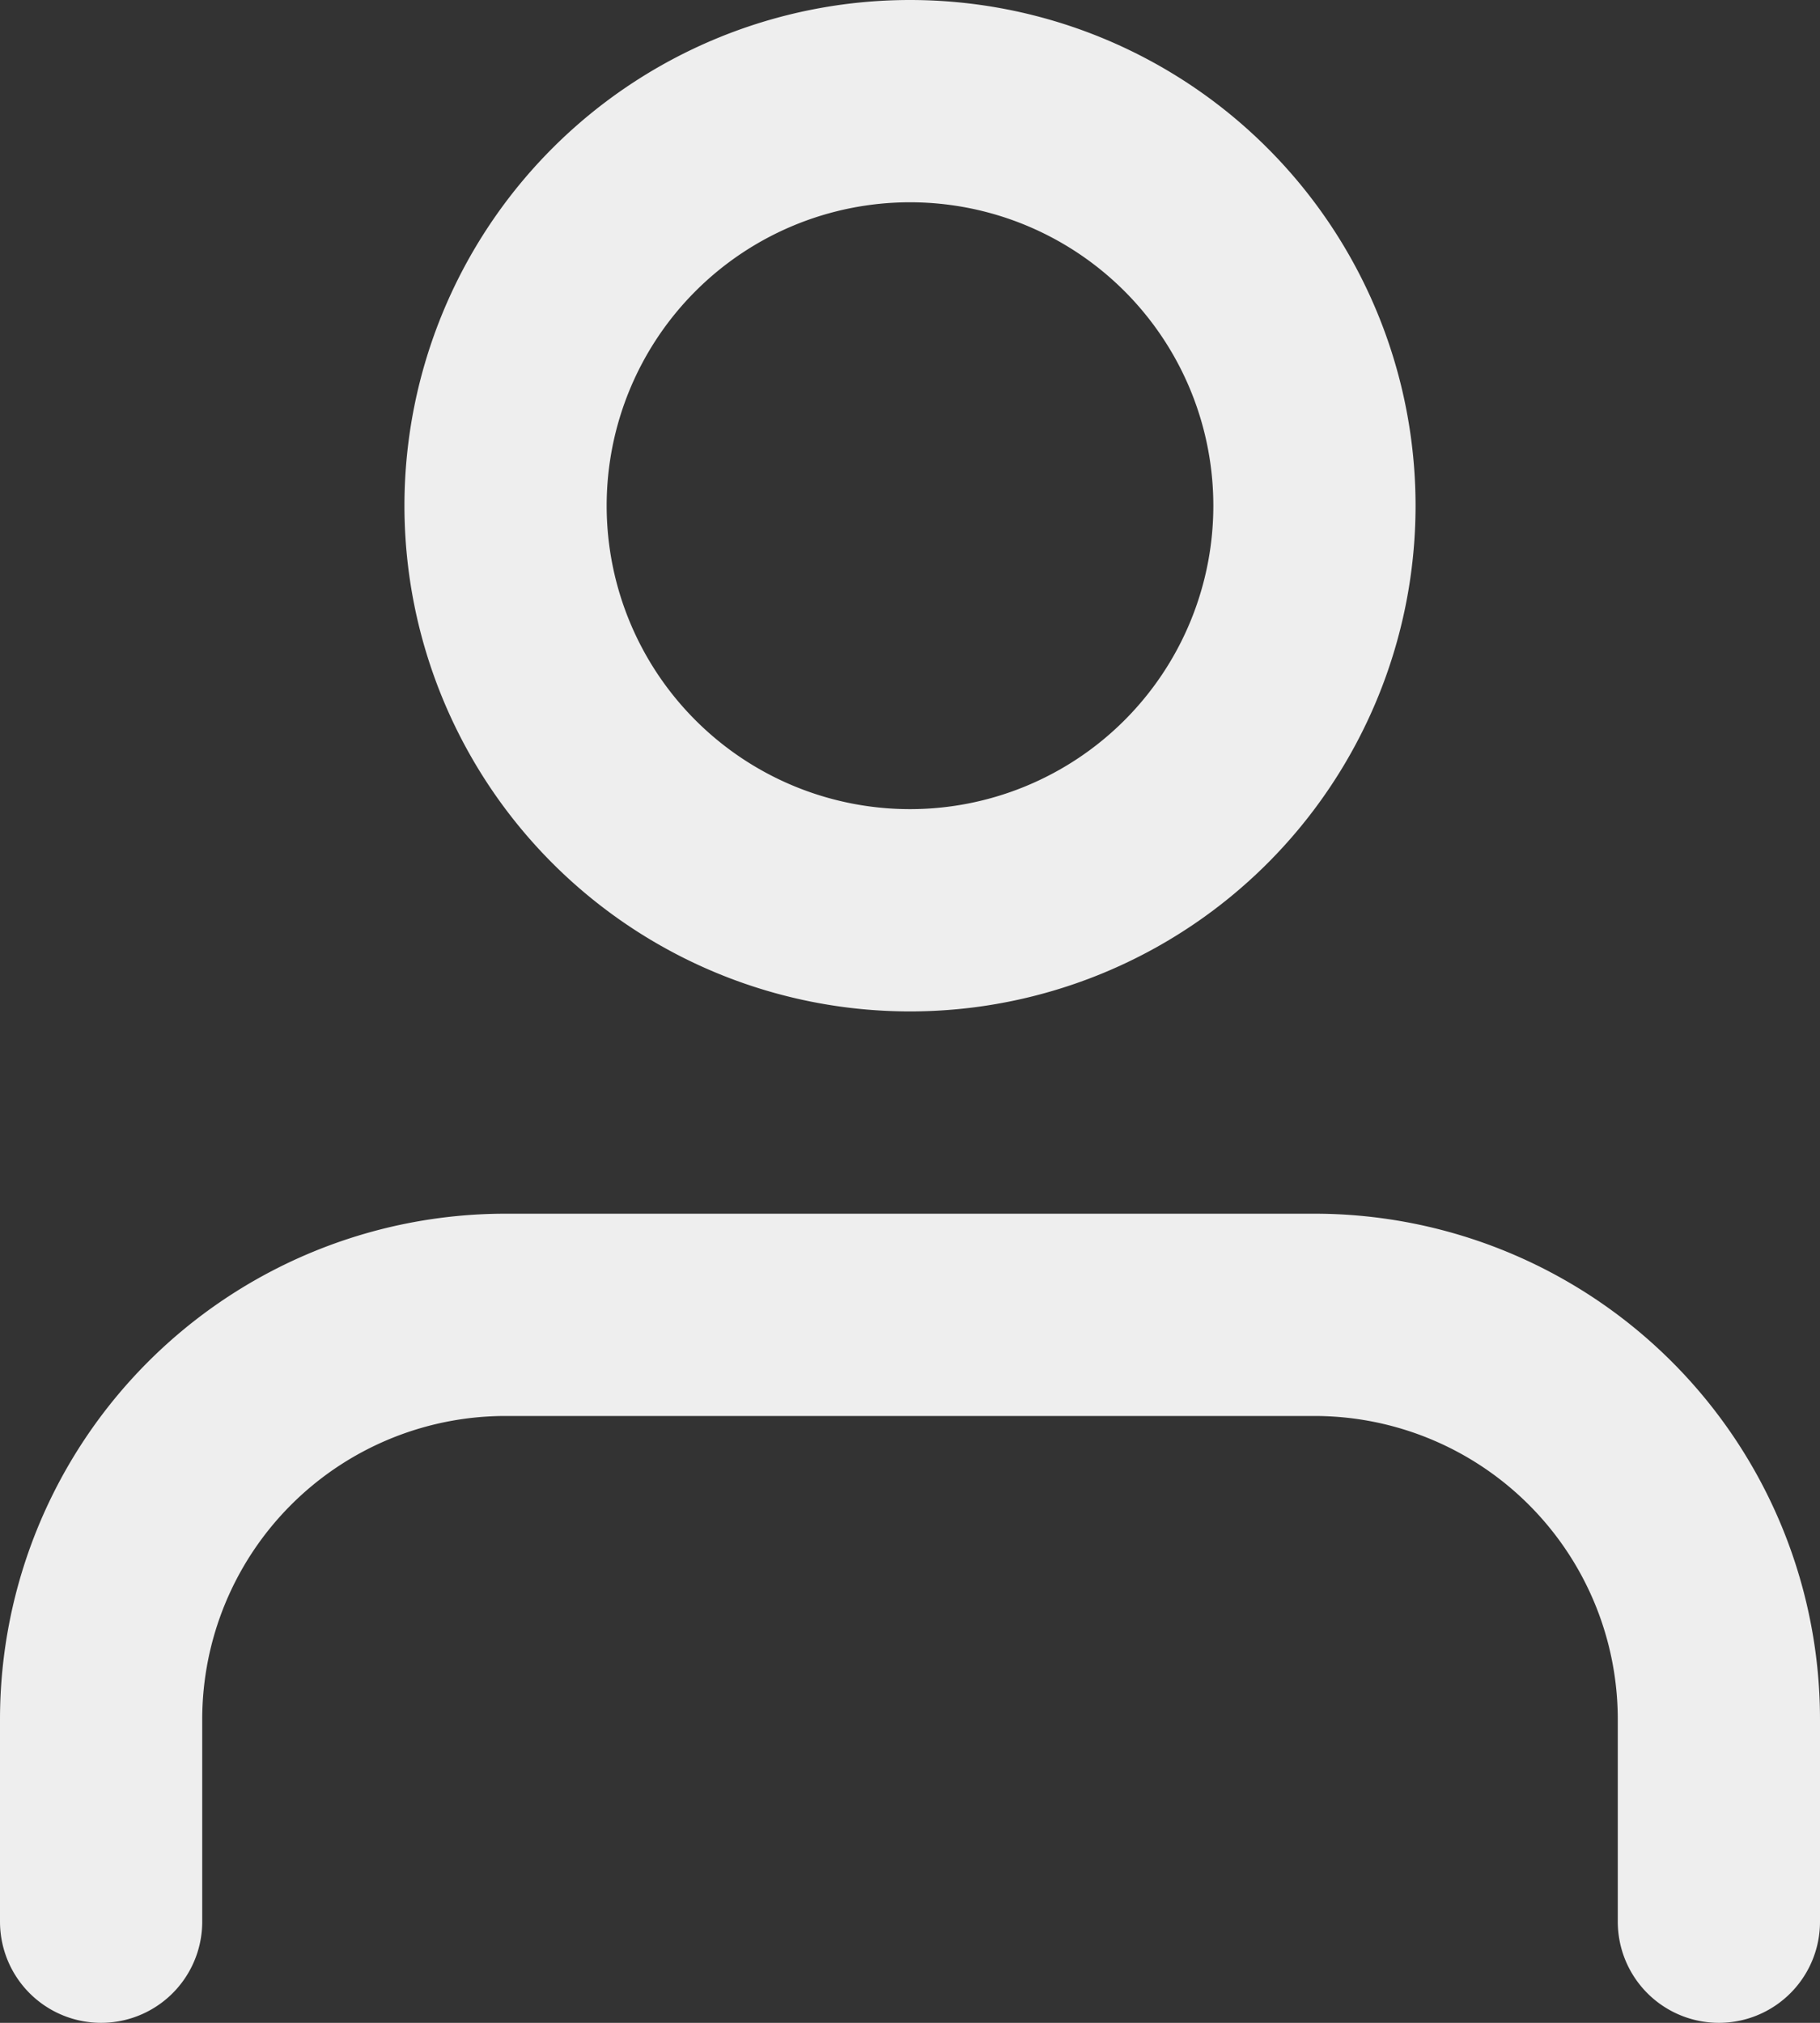 <svg xmlns="http://www.w3.org/2000/svg" width="18" height="20" viewBox="0 0 18 20"><rect x="0" y="0" width="18" height="20" fill="#333333" stroke="none"/><g transform="translate(-3 -2)"><path d="M20,21V19a4,4,0,0,0-4-4H8a4,4,0,0,0-4,4v2" fill="none" stroke="#eee" stroke-linecap="round" stroke-linejoin="round" stroke-width="2"/><path d="M16,7a4,4,0,1,1-4-4A4,4,0,0,1,16,7Z" fill="none" stroke="#eee" stroke-linecap="round" stroke-linejoin="round" stroke-width="2"/></g></svg>